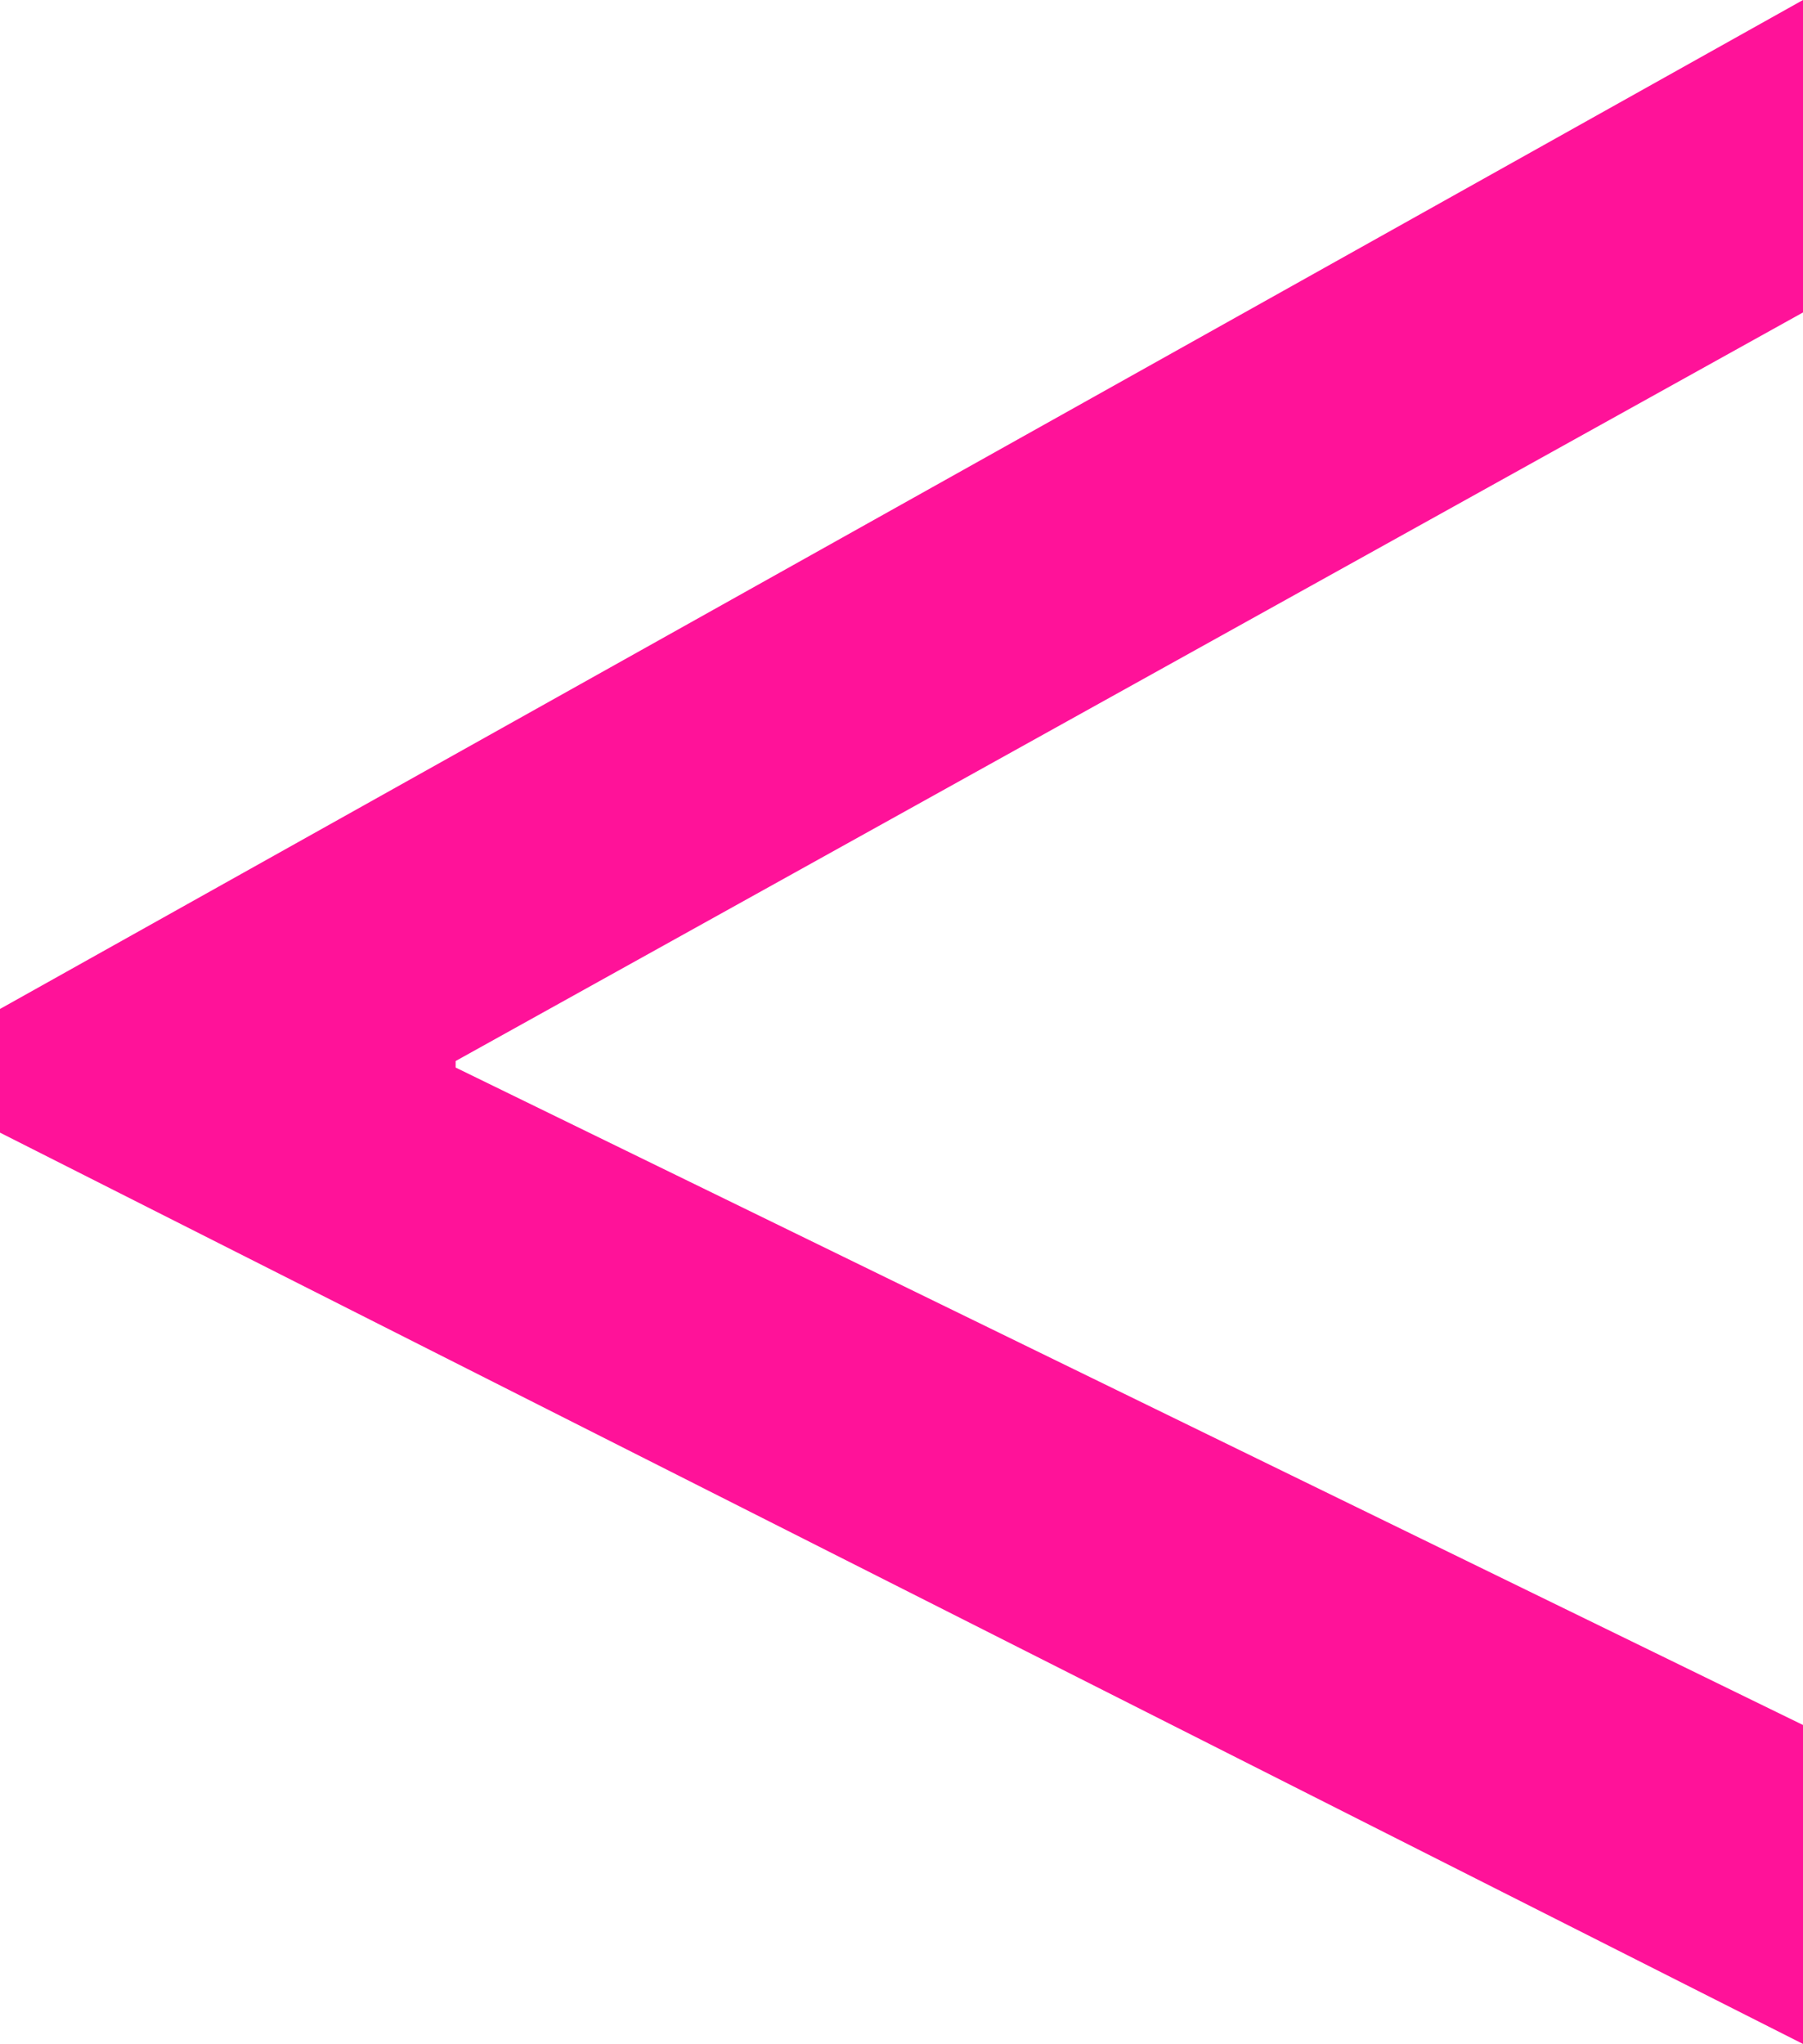 <?xml version="1.0" encoding="utf-8"?>
<!-- Generator: Adobe Illustrator 27.6.1, SVG Export Plug-In . SVG Version: 6.00 Build 0)  -->
<svg version="1.1" id="Layer_1" xmlns="http://www.w3.org/2000/svg" xmlns:xlink="http://www.w3.org/1999/xlink" x="0px" y="0px"
	 viewBox="0 0 27.7 31.4" style="enable-background:new 0 0 27.7 31.4;" xml:space="preserve">
<style type="text/css">
	.st0{enable-background:new    ;}
	.st1{fill:#FF1299;}
</style>
<g class="st0">
	<path class="st1" d="M27.7,31.4L0,17.4v-1.9L27.7,0v4.8L7,16.3v0.1l20.7,10.1V31.4z"/>
</g>
</svg>
